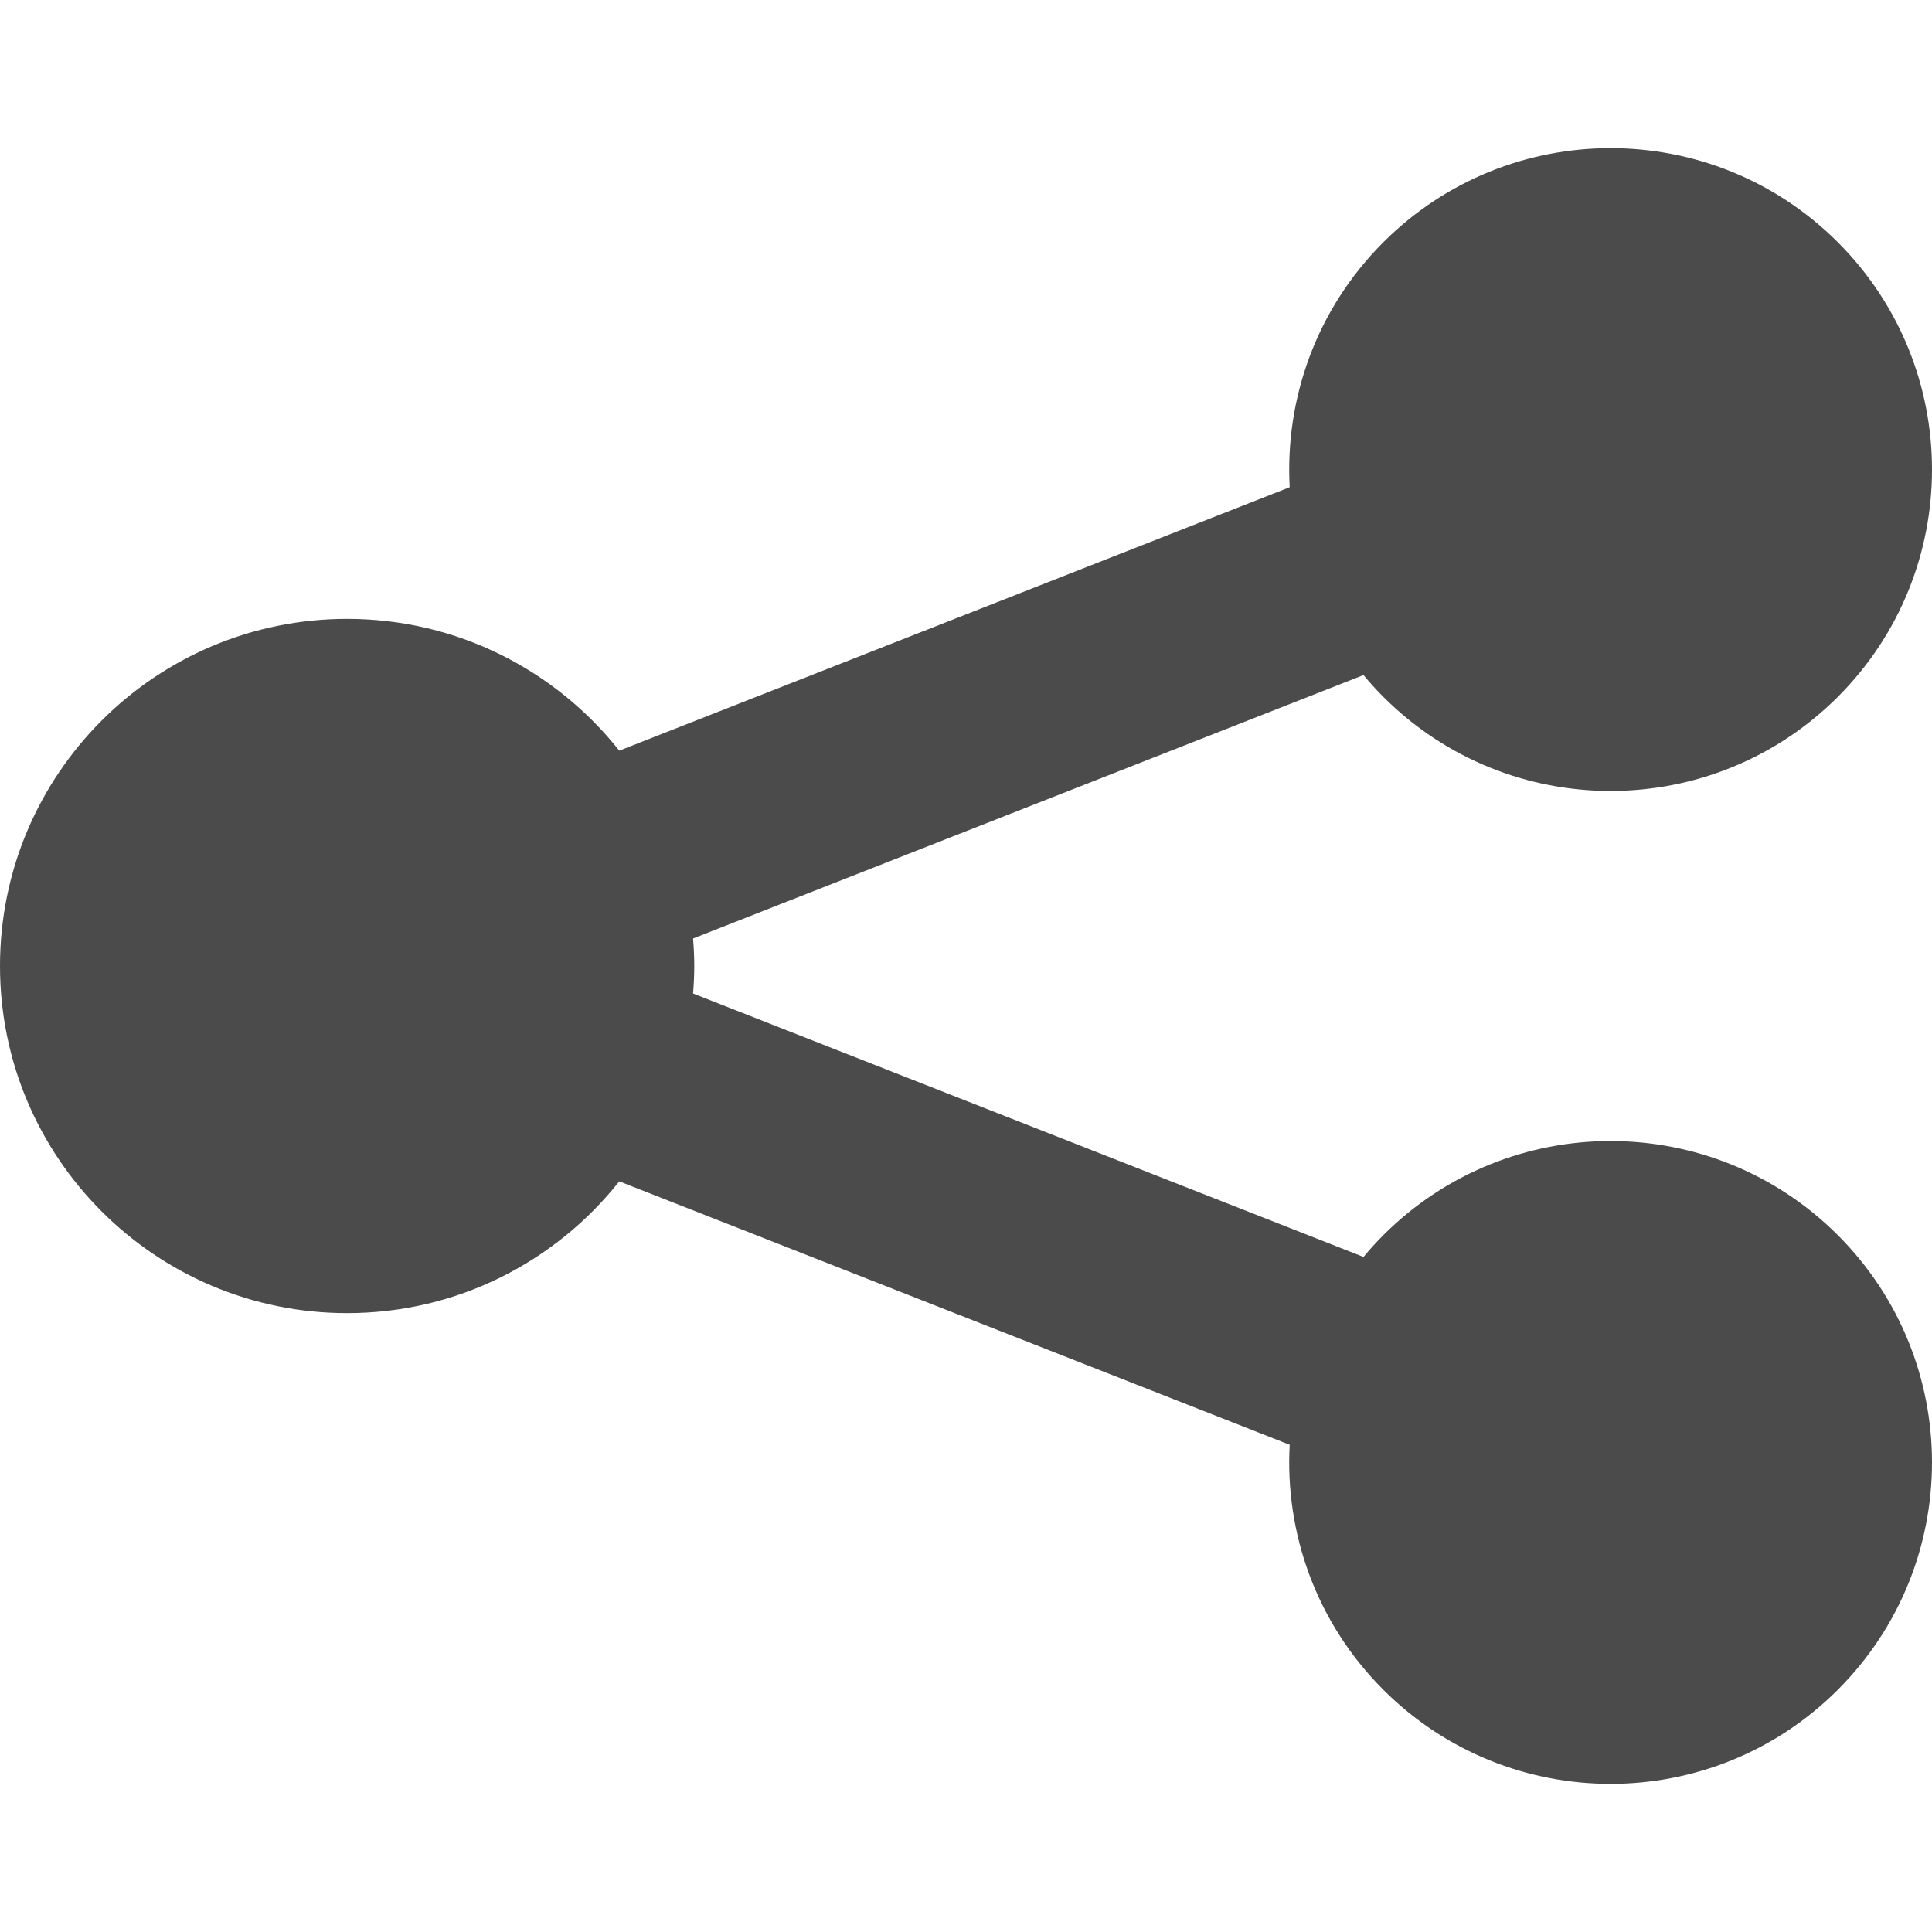 <!--?xml version="1.0" encoding="utf-8"?-->
<!-- Generator: Adobe Illustrator 18.0.0, SVG Export Plug-In . SVG Version: 6.00 Build 0)  -->

<svg version="1.1" id="_x32_" xmlns="http://www.w3.org/2000/svg" xmlns:xlink="http://www.w3.org/1999/xlink" x="0px" y="0px" viewBox="0 0 512 512" style="width: 256px; height: 256px; opacity: 1;" xml:space="preserve">
<style type="text/css">
	.st0{fill:#4B4B4B;}
</style>
<g>
	<path class="st0" d="M366.591,327.334c-1.858,1.858-3.596,3.789-5.246,5.769l-177.672-69.814c0.189-2.407,0.314-4.833,0.314-7.289
		c0-2.456-0.125-4.882-0.314-7.289l177.673-69.814c1.65,1.98,3.388,3.911,5.246,5.769c33.264,33.264,87.196,33.264,120.461,0
		c33.264-33.264,33.264-87.197,0-120.461c-33.265-33.264-87.197-33.264-120.461,0c-17.823,17.824-26.084,41.579-24.808,64.911
		l-177.668,69.812c-16.85-21.264-42.883-34.92-72.121-34.92C41.187,164.007,0,205.194,0,256s41.187,91.993,91.993,91.993
		c29.238,0,55.27-13.656,72.12-34.92l177.669,69.812c-1.276,23.332,6.985,47.088,24.808,64.911
		c33.264,33.264,87.196,33.264,120.461,0c33.264-33.264,33.264-87.197,0-120.461C453.787,294.07,399.855,294.07,366.591,327.334z" style="fill: rgb(75, 75, 75);"></path>
</g>
</svg>
